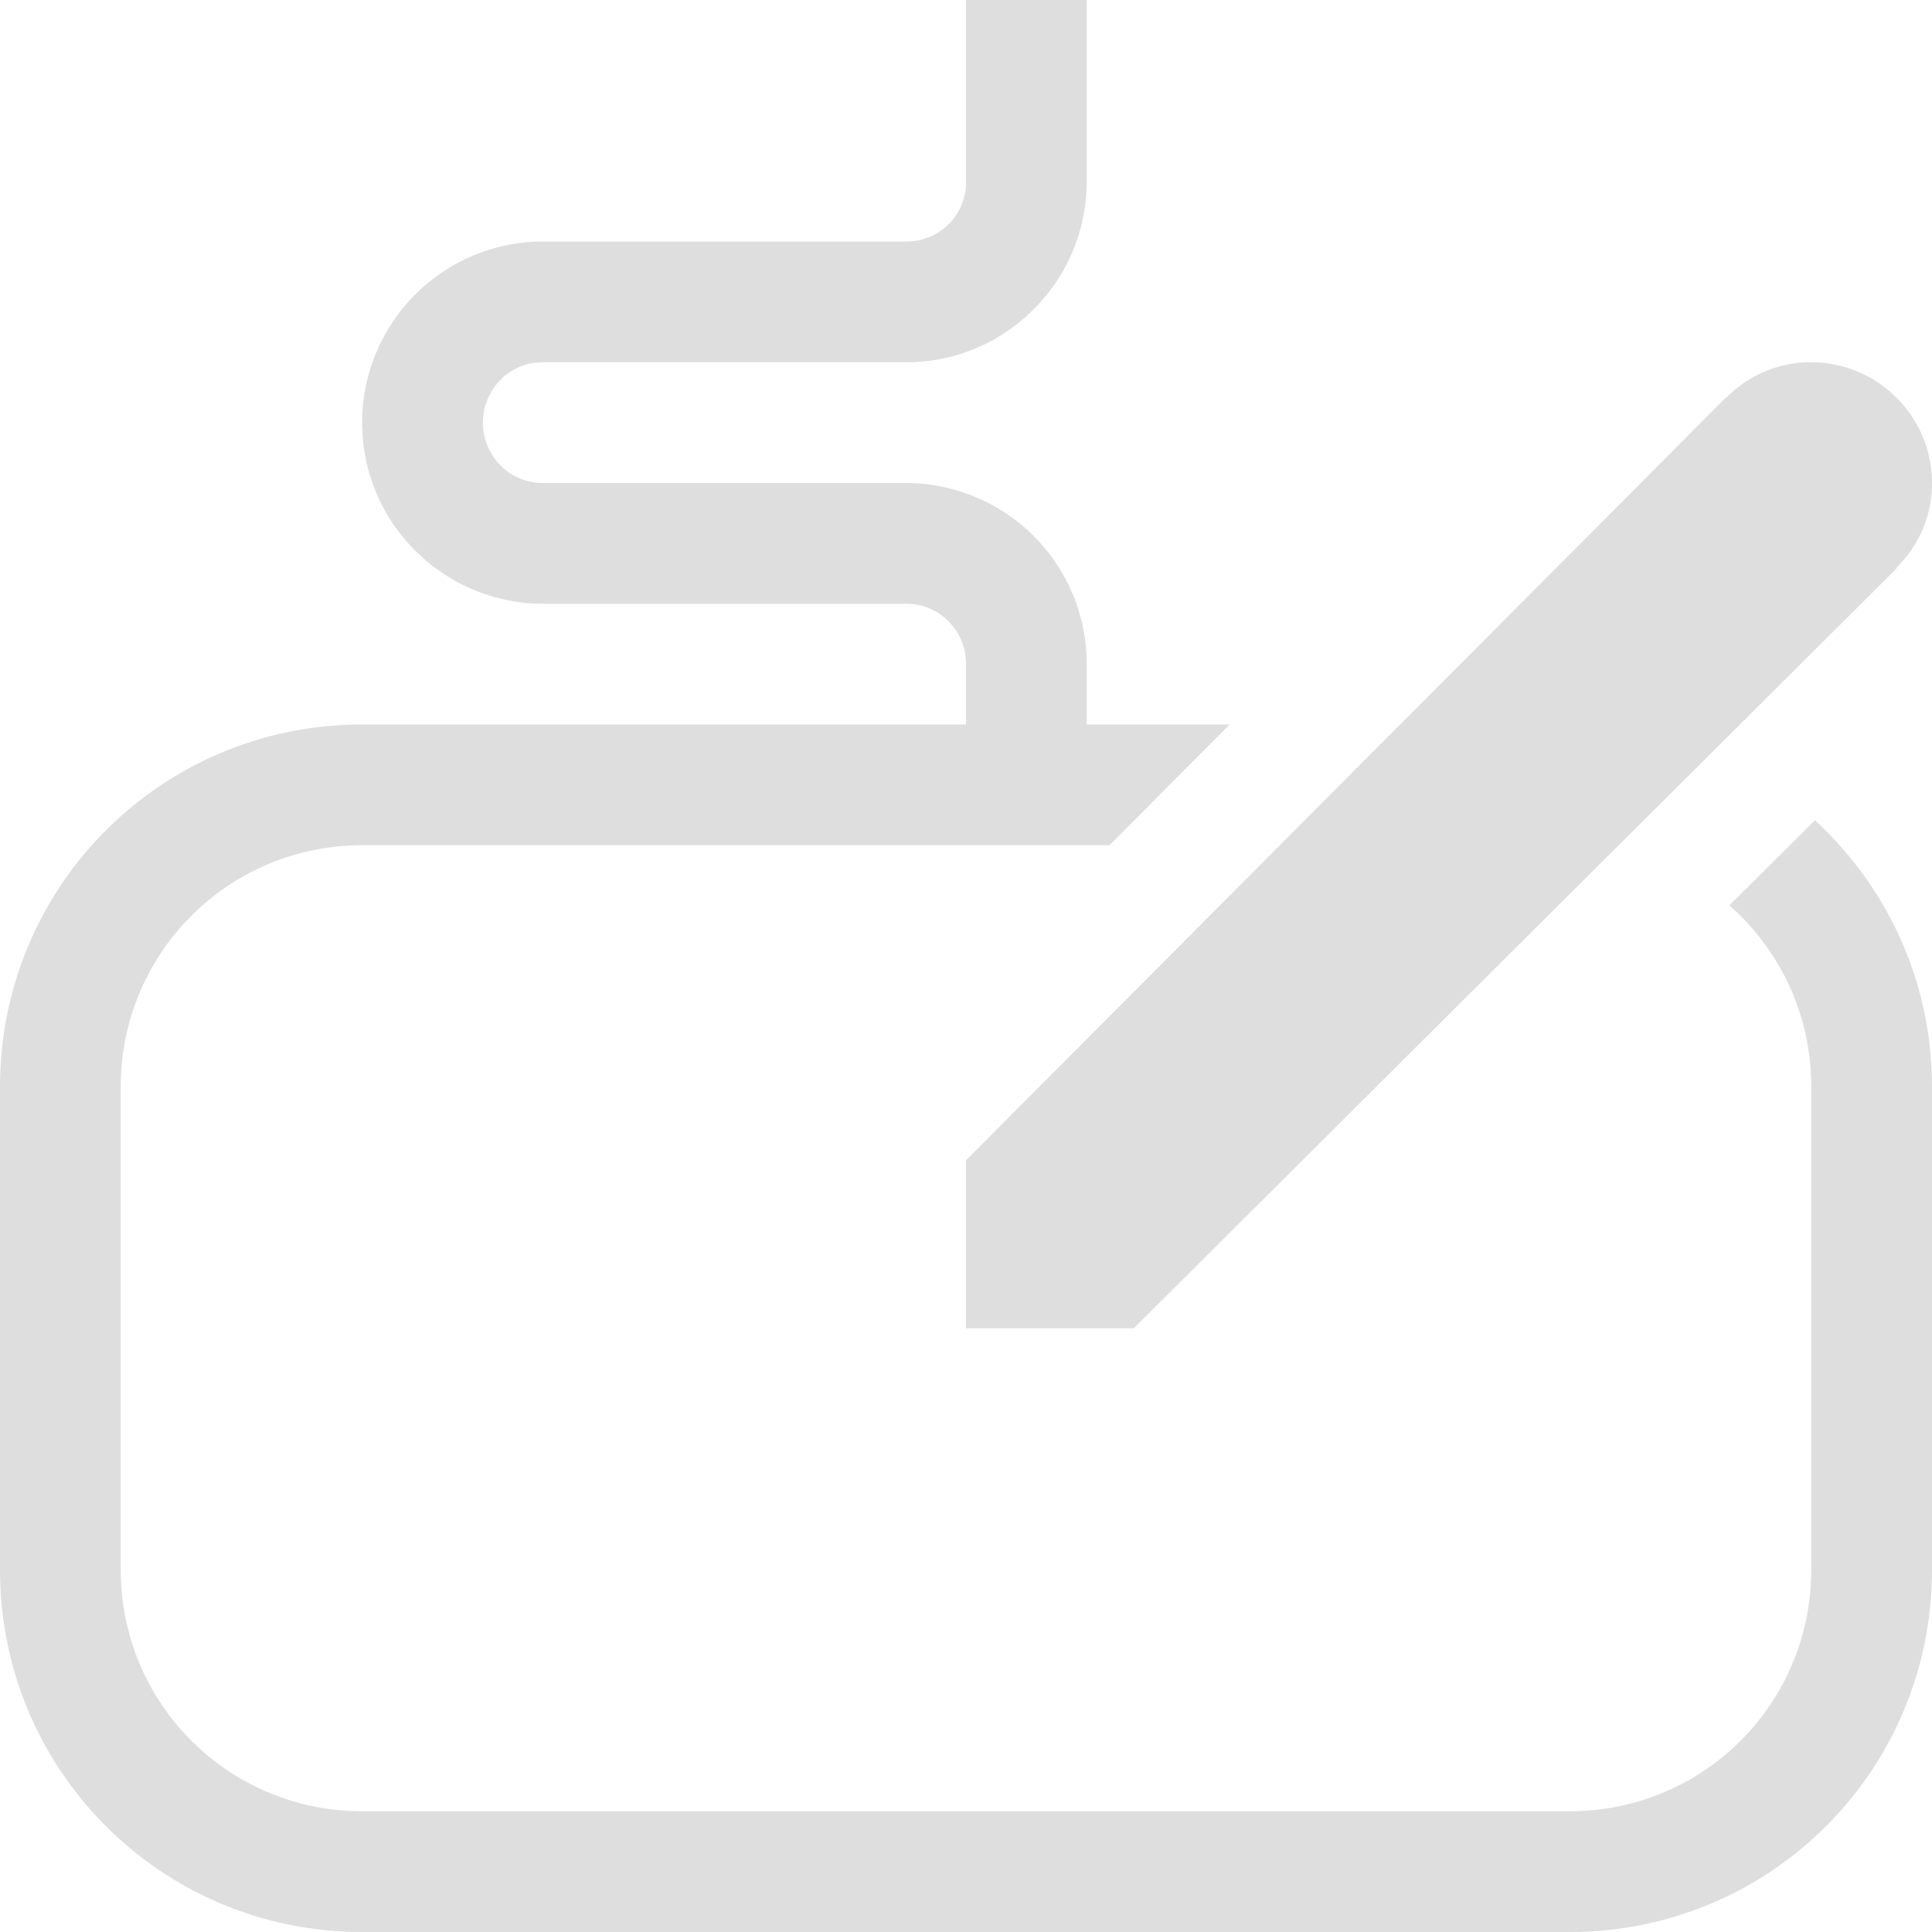<svg xmlns="http://www.w3.org/2000/svg" width="16" height="16">
<style id="current-color-scheme" type="text/css">
.ColorScheme-Contrast{color:#dedede}
</style>
<path d="M8 0v1.5a.49.49 0 0 1-.492.5H4.496A1.5 1.5 0 0 0 3.2 4.25c.266.46.762.75 1.297.75h3.008c.18 0 .34.094.43.25A.5.5 0 0 1 8 5.5V6H3C1.338 6 0 7.338 0 9v4c0 1.662 1.338 3 3 3h10c1.662 0 3-1.338 3-3V9c0-.876-.375-1.66-.97-2.207l-.708.705C14.738 7.864 15 8.4 15 9v4c0 1.108-.892 2-2 2H3c-1.108 0-2-.892-2-2V9c0-1.108.892-2 2-2h6.188l.996-1H9v-.5A1.5 1.5 0 0 0 7.504 4H4.496a.49.49 0 0 1-.43-.25.5.5 0 0 1 0-.5.49.49 0 0 1 .43-.25h3.012c.398 0 .777-.16 1.054-.441C8.844 2.277 9 1.899 9 1.5V0zm7 3a.98.98 0 0 0-.703.293h-.004L8 9.609V11h1.39l6.317-6.293-.004-.004A.97.97 0 0 0 16 4c0-.55-.45-1-1-1" class="ColorScheme-Contrast" style="fill:currentColor"/>
</svg>

